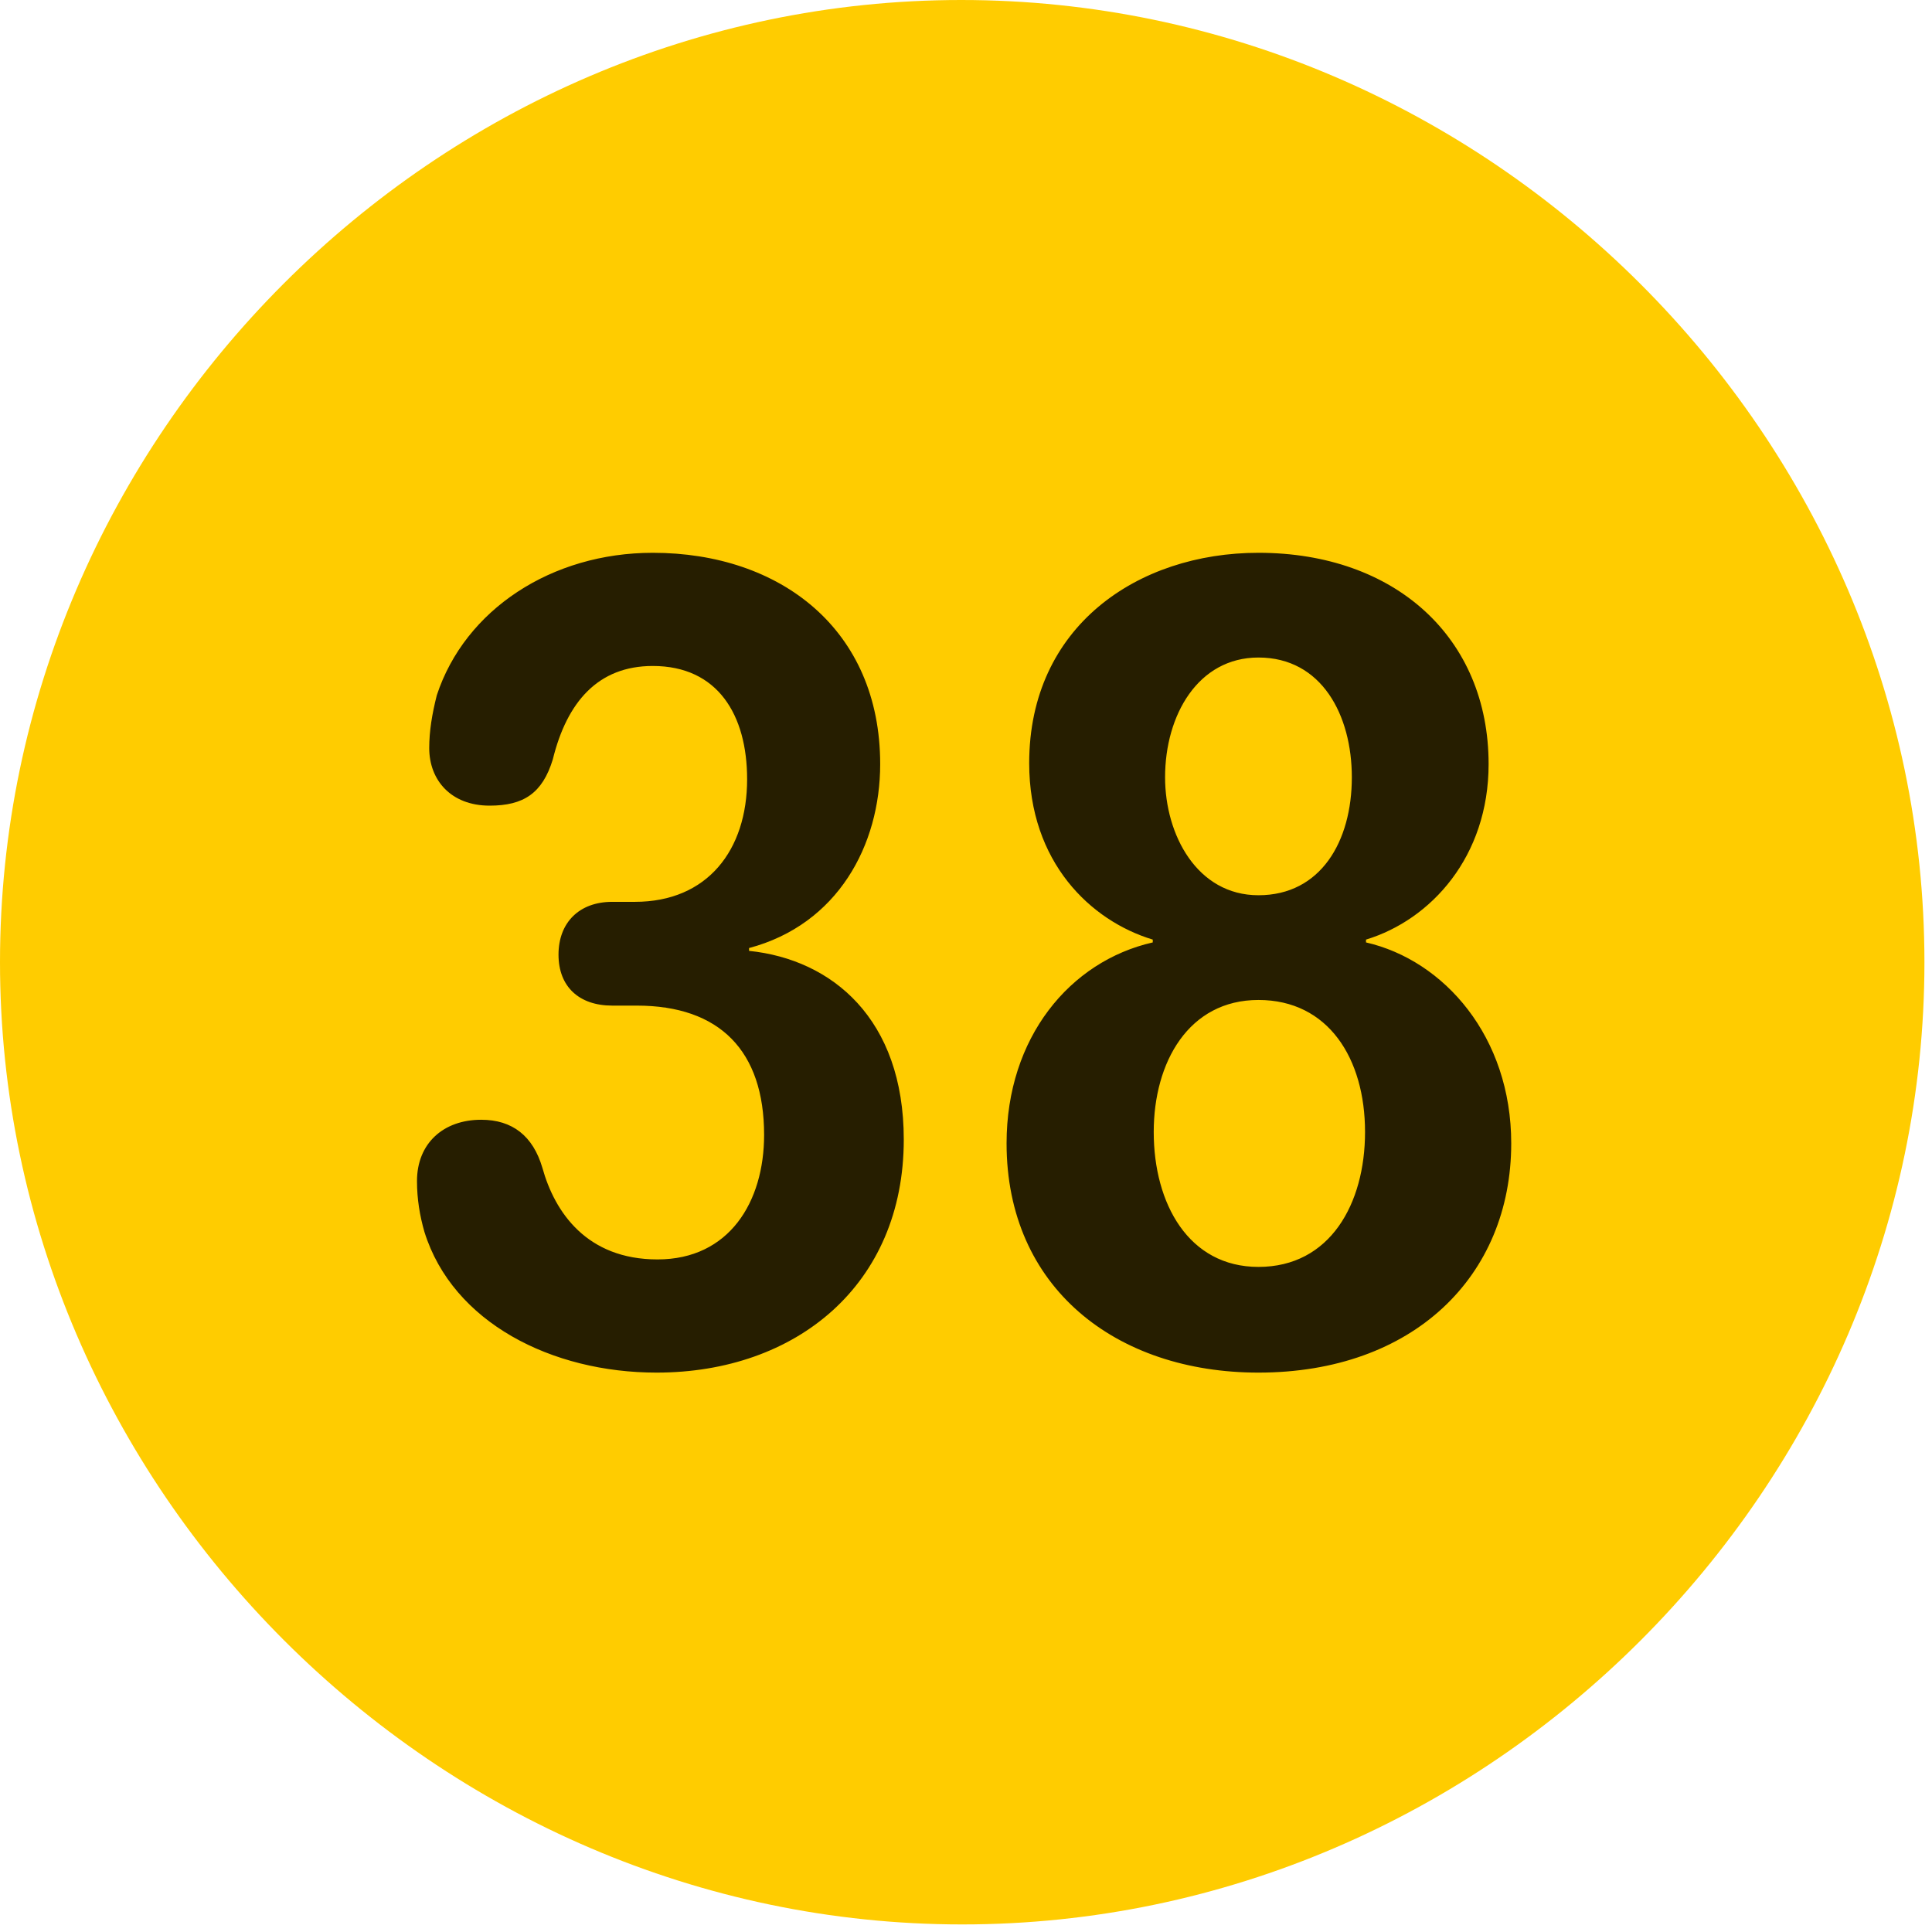 <svg width="24" height="24" viewBox="0 0 24 24" fill="none" xmlns="http://www.w3.org/2000/svg">
<path d="M11.953 23.906C18.492 23.906 23.906 18.48 23.906 11.953C23.906 5.414 18.48 0 11.941 0C5.414 0 0 5.414 0 11.953C0 18.48 5.426 23.906 11.953 23.906Z" fill="#FFCC00"/>
<path d="M8.156 17.051C6.855 17.051 5.625 16.43 5.273 15.305C5.215 15.105 5.18 14.895 5.18 14.672C5.18 14.203 5.508 13.91 5.977 13.91C6.363 13.91 6.621 14.109 6.738 14.508C6.891 15.059 7.289 15.645 8.168 15.645C9.059 15.645 9.492 14.93 9.492 14.098C9.492 13.055 8.941 12.492 7.91 12.492H7.605C7.195 12.492 6.938 12.258 6.938 11.859C6.938 11.461 7.195 11.203 7.605 11.203H7.887C8.789 11.203 9.281 10.559 9.281 9.68C9.281 8.883 8.918 8.273 8.109 8.273C7.43 8.273 7.043 8.719 6.867 9.434C6.738 9.855 6.504 10.008 6.082 10.008C5.602 10.008 5.332 9.691 5.332 9.293C5.332 9.082 5.367 8.871 5.426 8.637C5.777 7.57 6.855 6.867 8.109 6.867C9.691 6.867 10.934 7.816 10.934 9.492C10.934 10.5 10.406 11.484 9.305 11.777V11.812C10.336 11.918 11.227 12.656 11.227 14.156C11.227 15.961 9.891 17.051 8.156 17.051ZM15.633 17.051C13.863 17.051 12.504 15.996 12.504 14.203C12.504 12.891 13.289 11.941 14.32 11.707V11.672C13.547 11.438 12.785 10.711 12.785 9.48C12.785 7.781 14.133 6.867 15.633 6.867C17.332 6.867 18.492 7.922 18.492 9.492C18.492 10.641 17.777 11.426 16.969 11.672V11.707C17.941 11.93 18.773 12.879 18.773 14.203C18.773 15.855 17.555 17.051 15.633 17.051ZM15.633 11.121C16.406 11.121 16.793 10.453 16.793 9.656C16.793 8.883 16.418 8.168 15.633 8.168C14.883 8.168 14.473 8.883 14.473 9.656C14.473 10.371 14.871 11.121 15.633 11.121ZM15.633 15.738C16.523 15.738 16.957 14.953 16.957 14.062C16.957 13.148 16.5 12.422 15.633 12.422C14.766 12.422 14.332 13.195 14.332 14.062C14.332 14.953 14.766 15.738 15.633 15.738Z" fill="black" fill-opacity="0.85"/>
</svg>
